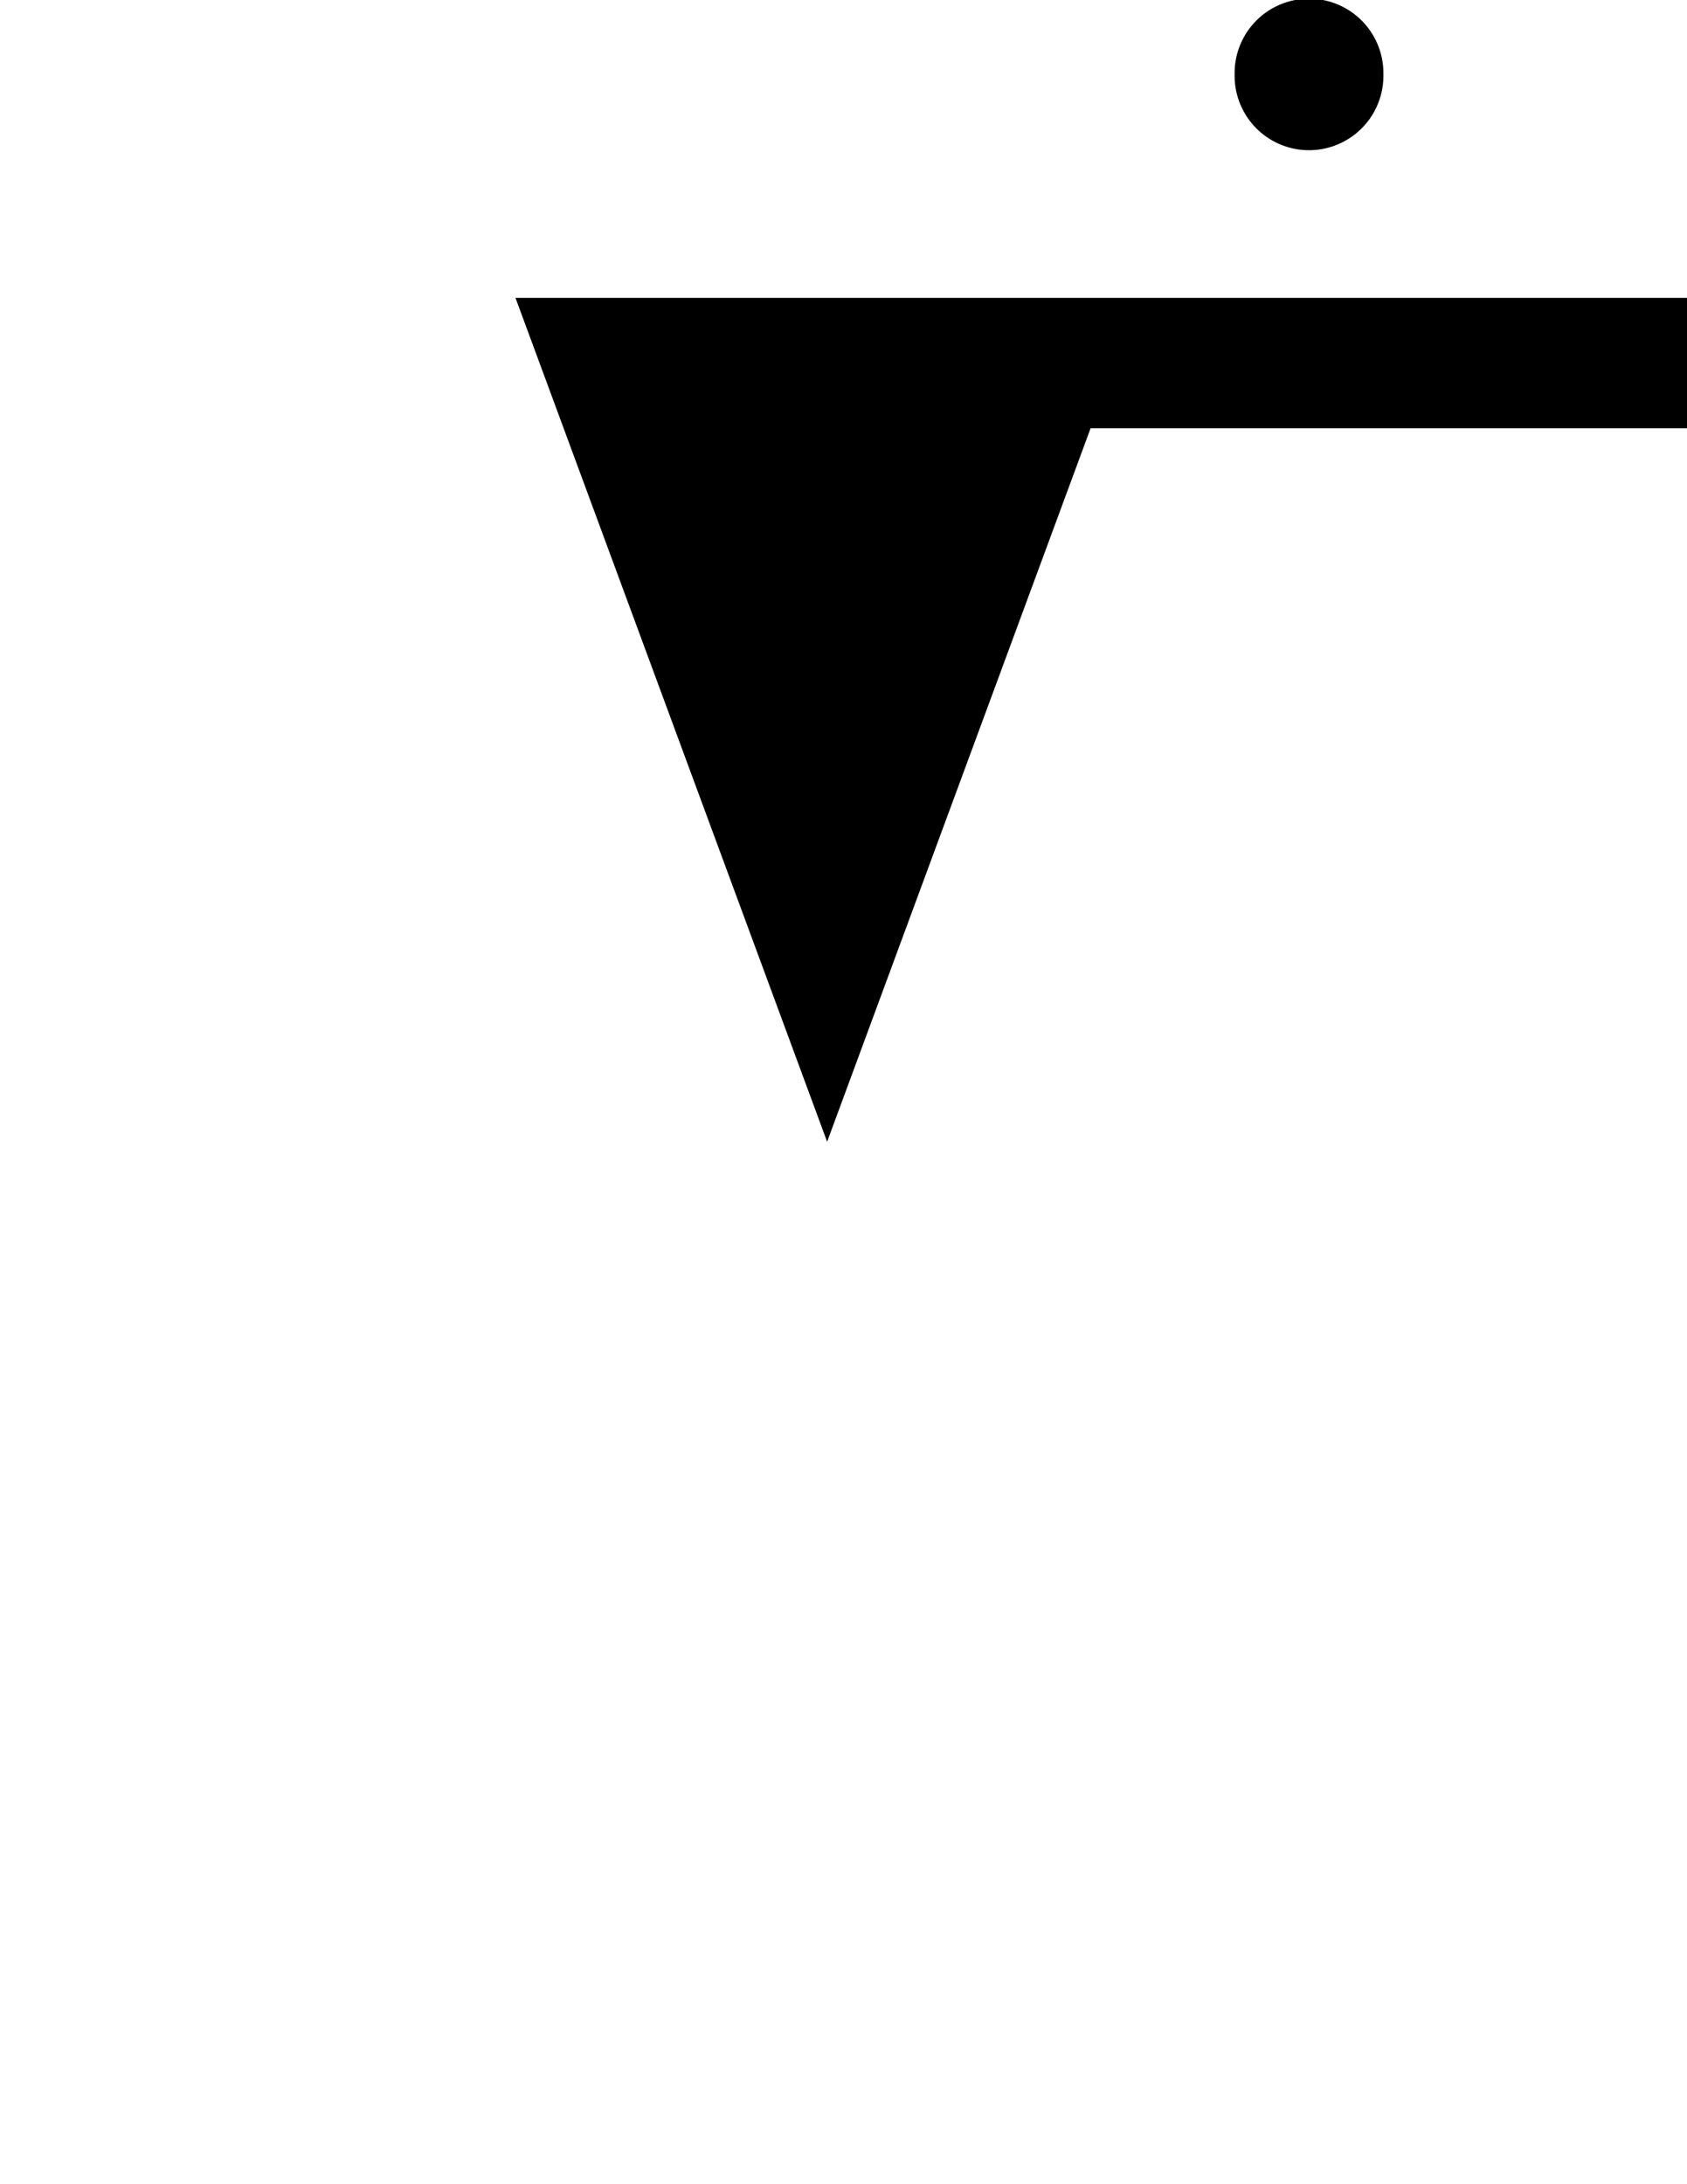 <svg xmlns="http://www.w3.org/2000/svg" height="44" width="34" version="1.1">
 <path fill="#000" d="M34,8.627,34,6,10.389,6,16.67,23,21.98,8.627z"/>
 <path style="enable-background:accumulate;color:#000000;" d="m28.958-1.924a3.17,3.17,0,1,1,-6.339,0,3.17,3.17,0,1,1,6.339,0z" fill-rule="nonzero" transform="matrix(0.473,0,0,0.473,14.184,2.41)" fill="#000"/>
</svg>

